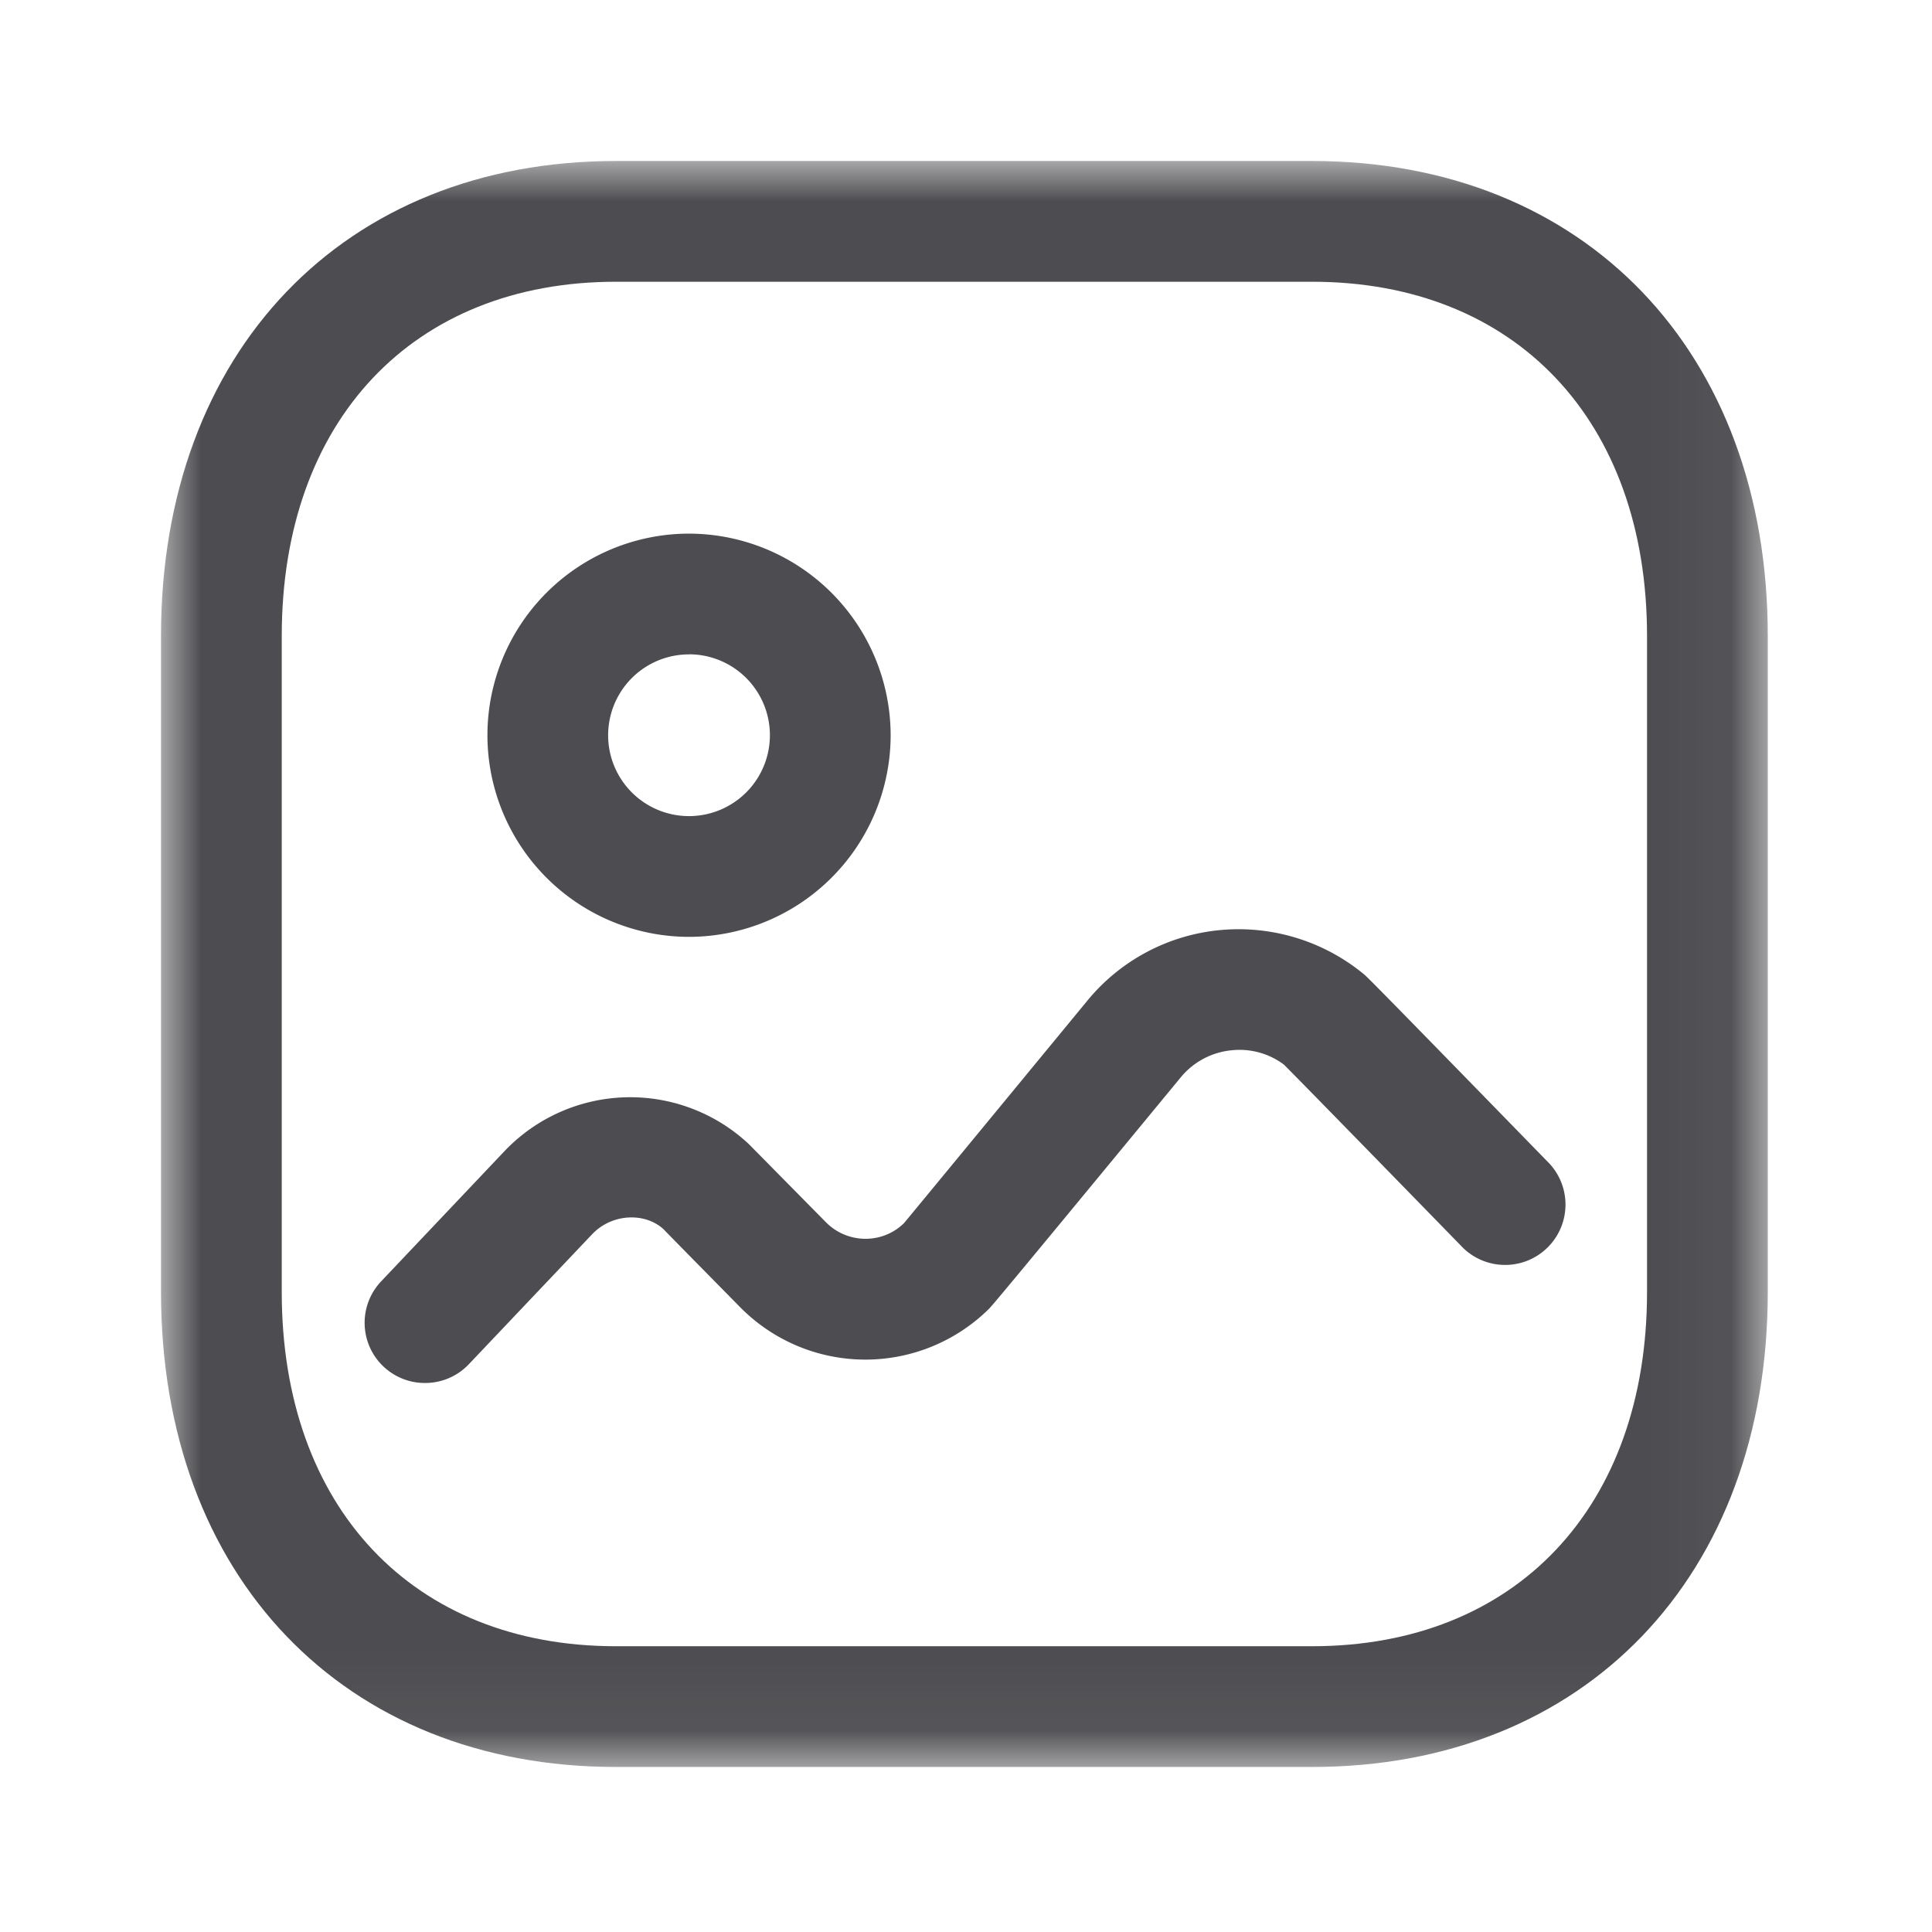 <svg width="24" height="24" fill="none" xmlns="http://www.w3.org/2000/svg"><mask id="Iconly/Light-Outline/Image__a" style="mask-type:alpha" maskUnits="userSpaceOnUse" x="2" y="2" width="20" height="20"><path fill-rule="evenodd" clip-rule="evenodd" d="M2 2h19.96v19.95H2V2Z" fill="#fff"/></mask><g mask="url(#Iconly/Light-Outline/Image__a)"><path fill-rule="evenodd" clip-rule="evenodd" d="M7.65 3.5C5.13 3.5 3.5 5.227 3.5 7.899v8.152c0 2.673 1.63 4.399 4.15 4.399h8.65c2.527 0 4.16-1.726 4.16-4.399V7.899c0-2.672-1.633-4.399-4.16-4.399H7.65Zm8.65 18.45H7.65C4.27 21.95 2 19.579 2 16.051V7.899C2 4.371 4.27 2 7.65 2h8.65c3.385 0 5.66 2.371 5.66 5.899v8.152c0 3.528-2.275 5.899-5.66 5.899Z" fill="#4D4D51"/></g><path fill-rule="evenodd" clip-rule="evenodd" d="M5.281 17.18a.748.748 0 0 1-.544-1.265l1.528-1.613a2.156 2.156 0 0 1 3.037-.09l.958.971c.267.27.701.275.97.011.1-.119 2.278-2.764 2.278-2.764a2.427 2.427 0 0 1 1.647-.876 2.448 2.448 0 0 1 1.784.545c.043.035.082.07 2.278 2.324a.75.75 0 1 1-1.074 1.046s-2.049-2.103-2.195-2.245a.92.92 0 0 0-.649-.177.933.933 0 0 0-.632.337c-2.324 2.82-2.352 2.846-2.39 2.883a2.184 2.184 0 0 1-3.086-.032s-.93-.944-.946-.963c-.23-.214-.643-.2-.89.061l-1.53 1.613a.747.747 0 0 1-.544.234Zm3.277-9.051a1.004 1.004 0 1 0 .002 2.009 1.004 1.004 0 0 0-.002-2.01m0 3.51a2.507 2.507 0 0 1-2.503-2.505 2.506 2.506 0 0 1 2.504-2.504 2.509 2.509 0 0 1 2.505 2.504 2.508 2.508 0 0 1-2.505 2.505" fill="#4D4D51"/></svg>
